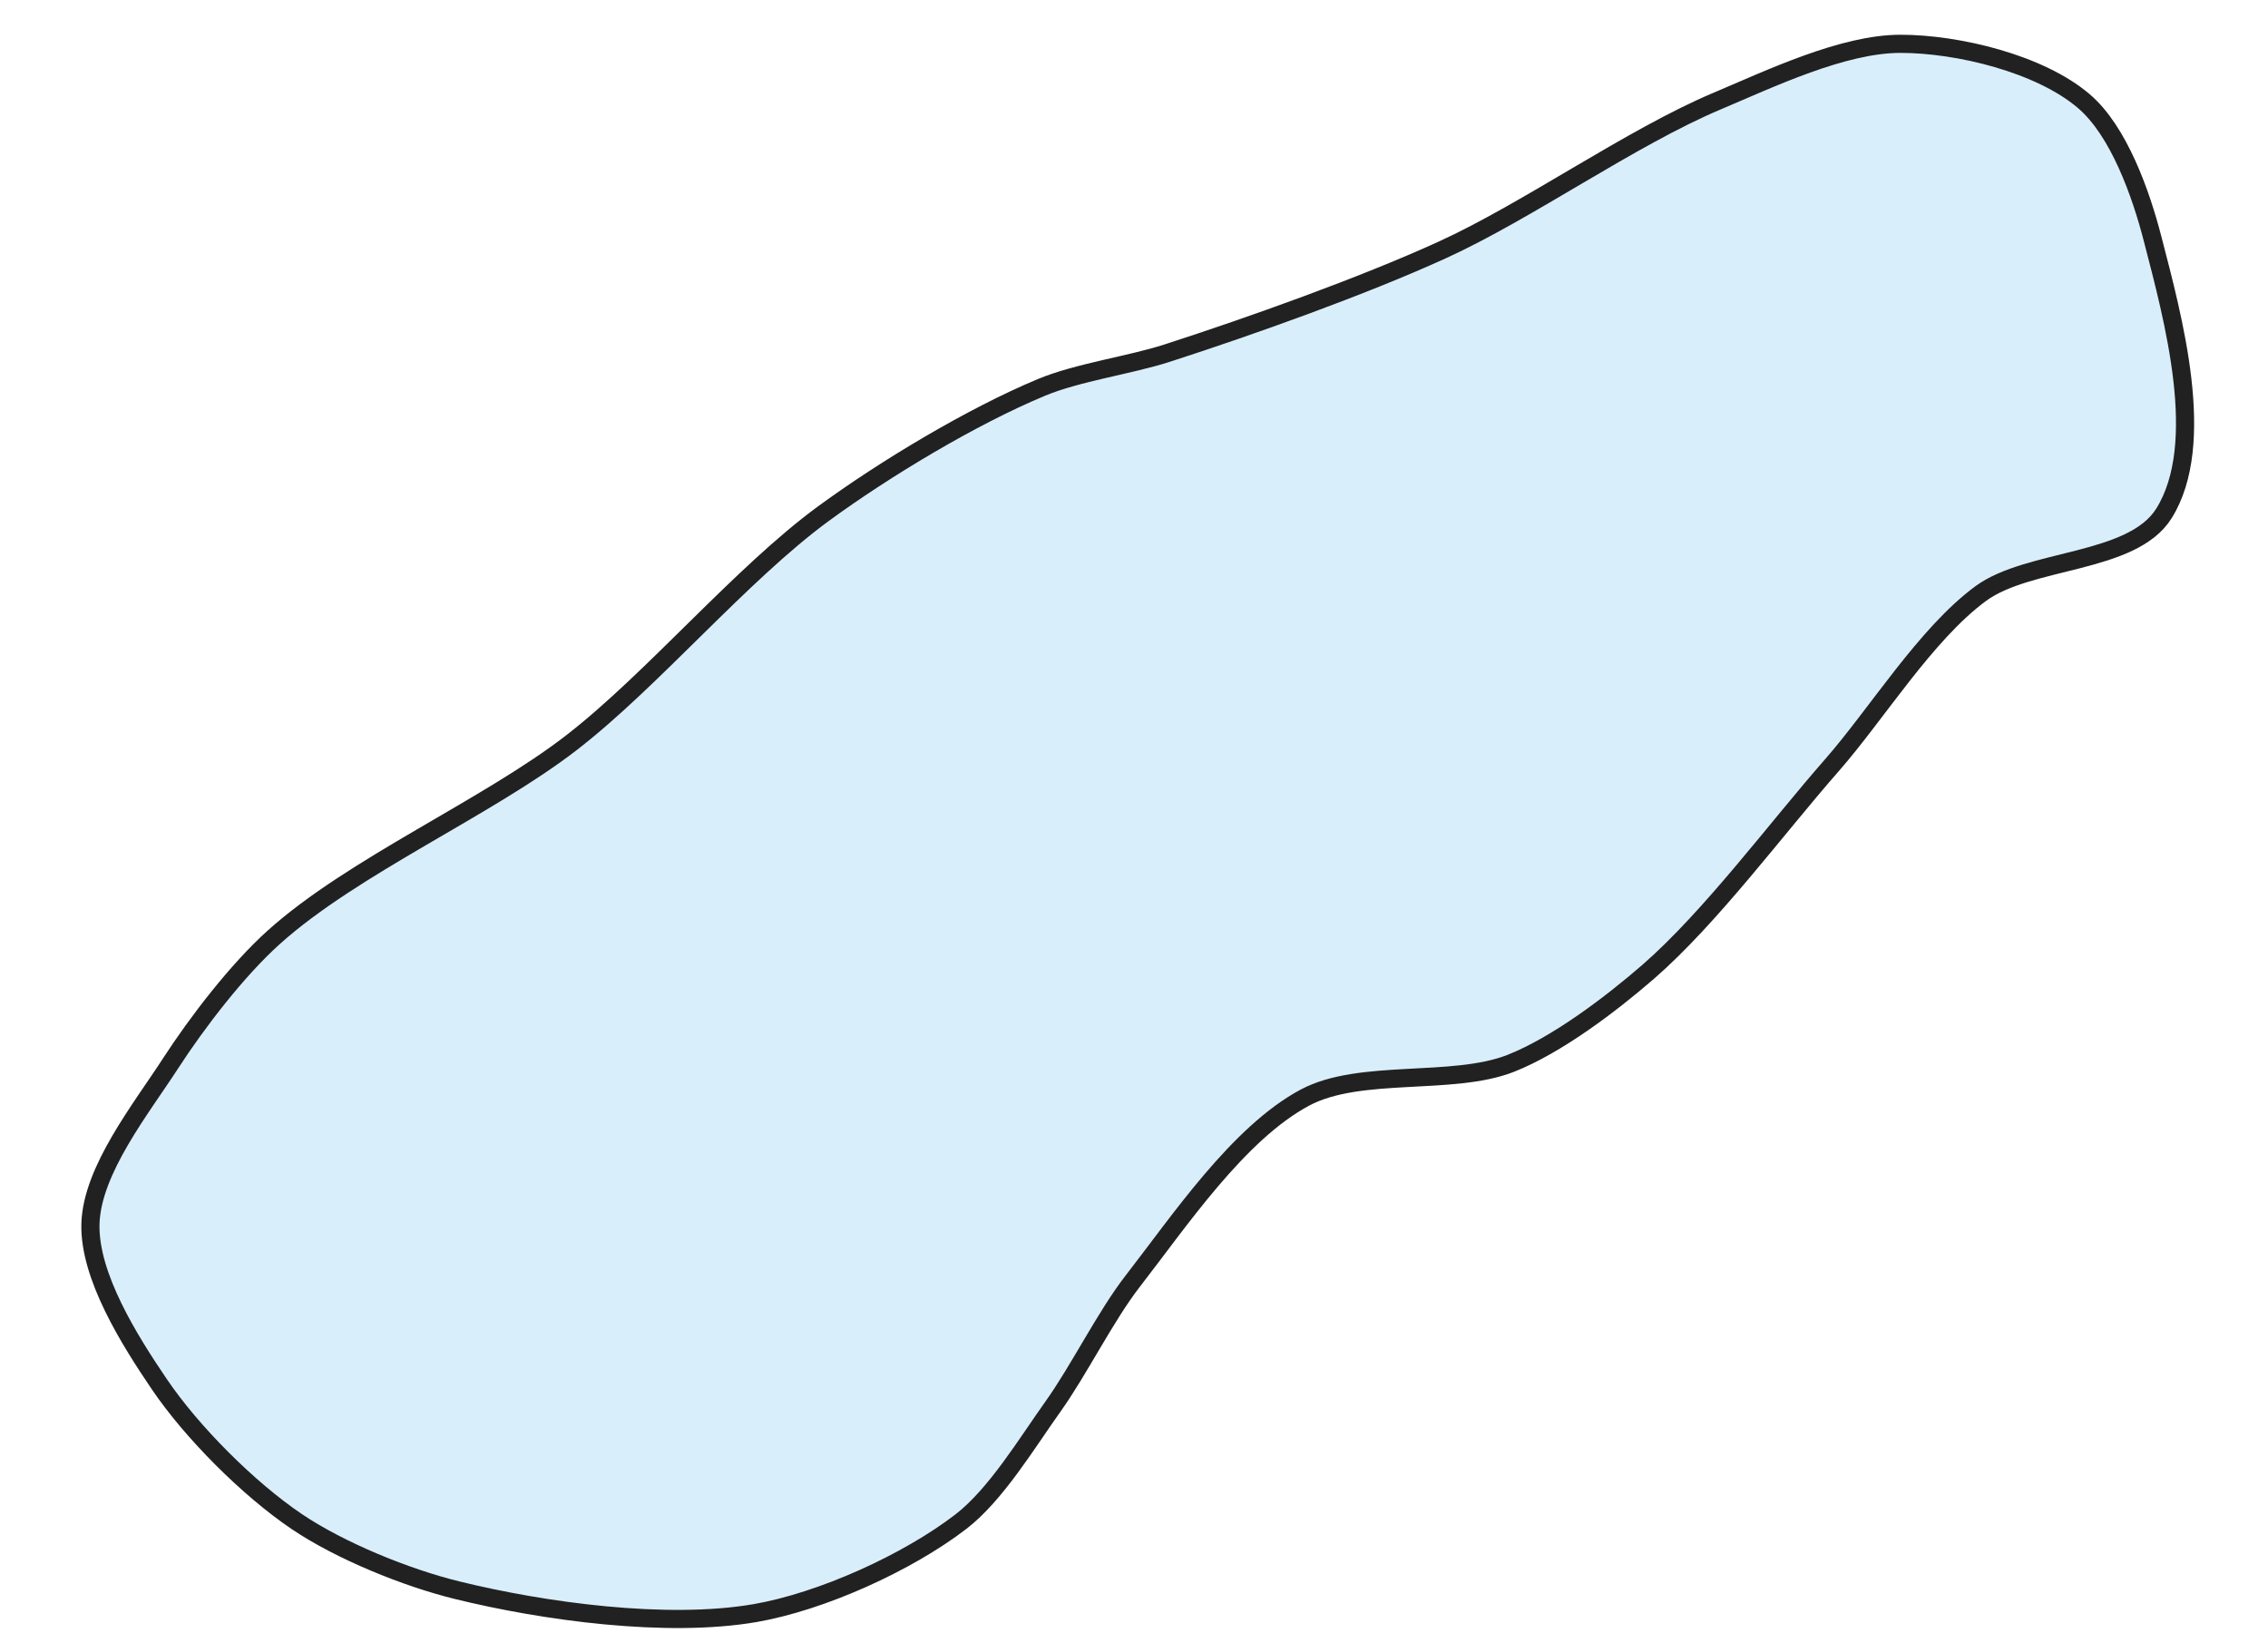 <?xml version="1.0" encoding="UTF-8" standalone="no"?>
<svg width="25px" height="18px" viewBox="0 0 25 18" version="1.1" xmlns="http://www.w3.org/2000/svg" xmlns:xlink="http://www.w3.org/1999/xlink" xmlns:sketch="http://www.bohemiancoding.com/sketch/ns">
    <!-- Generator: Sketch 3.1.1 (8761) - http://www.bohemiancoding.com/sketch -->
    <title>lake_murten</title>
    <desc>Created with Sketch.</desc>
    <defs></defs>
    <g id="Source" stroke="none" stroke-width="1" fill="none" fill-rule="evenodd" sketch:type="MSPage">
        <g id="Artboard-1" sketch:type="MSArtboardGroup" transform="translate(-237, -280)" stroke="#000000" stroke-width="0.2" fill="#D3EBFA" opacity="0.87">
            <path d="M237.997,293.488 C237.98,294.065 238.431,294.778 238.755,295.256 C239.115,295.788 239.738,296.411 240.27,296.771 C240.748,297.094 241.478,297.391 242.038,297.528 C242.997,297.764 244.348,297.948 245.321,297.781 C246.056,297.654 247.003,297.226 247.594,296.771 C247.978,296.475 248.322,295.903 248.604,295.508 C248.892,295.106 249.185,294.509 249.488,294.119 C249.998,293.463 250.65,292.491 251.383,292.099 C251.992,291.773 253.013,291.974 253.655,291.72 C254.163,291.519 254.758,291.068 255.17,290.71 C255.858,290.111 256.589,289.123 257.191,288.437 C257.687,287.872 258.227,286.989 258.833,286.543 C259.366,286.151 260.503,286.22 260.853,285.659 C261.335,284.888 260.955,283.51 260.727,282.629 C260.6,282.137 260.356,281.443 259.969,281.114 C259.486,280.702 258.584,280.483 257.949,280.483 C257.314,280.483 256.513,280.867 255.928,281.114 C254.975,281.516 253.839,282.326 252.898,282.755 C252.014,283.158 250.791,283.593 249.867,283.892 C249.456,284.025 248.877,284.104 248.478,284.271 C247.71,284.591 246.75,285.169 246.079,285.66 C245.17,286.325 244.192,287.496 243.301,288.185 C242.37,288.905 240.893,289.545 240.018,290.331 C239.617,290.691 239.174,291.268 238.881,291.72 C238.559,292.218 238.015,292.895 237.997,293.488 L237.997,293.488 Z" id="lake_murten" sketch:type="MSShapeGroup"></path>
        </g>
    </g>
</svg>
